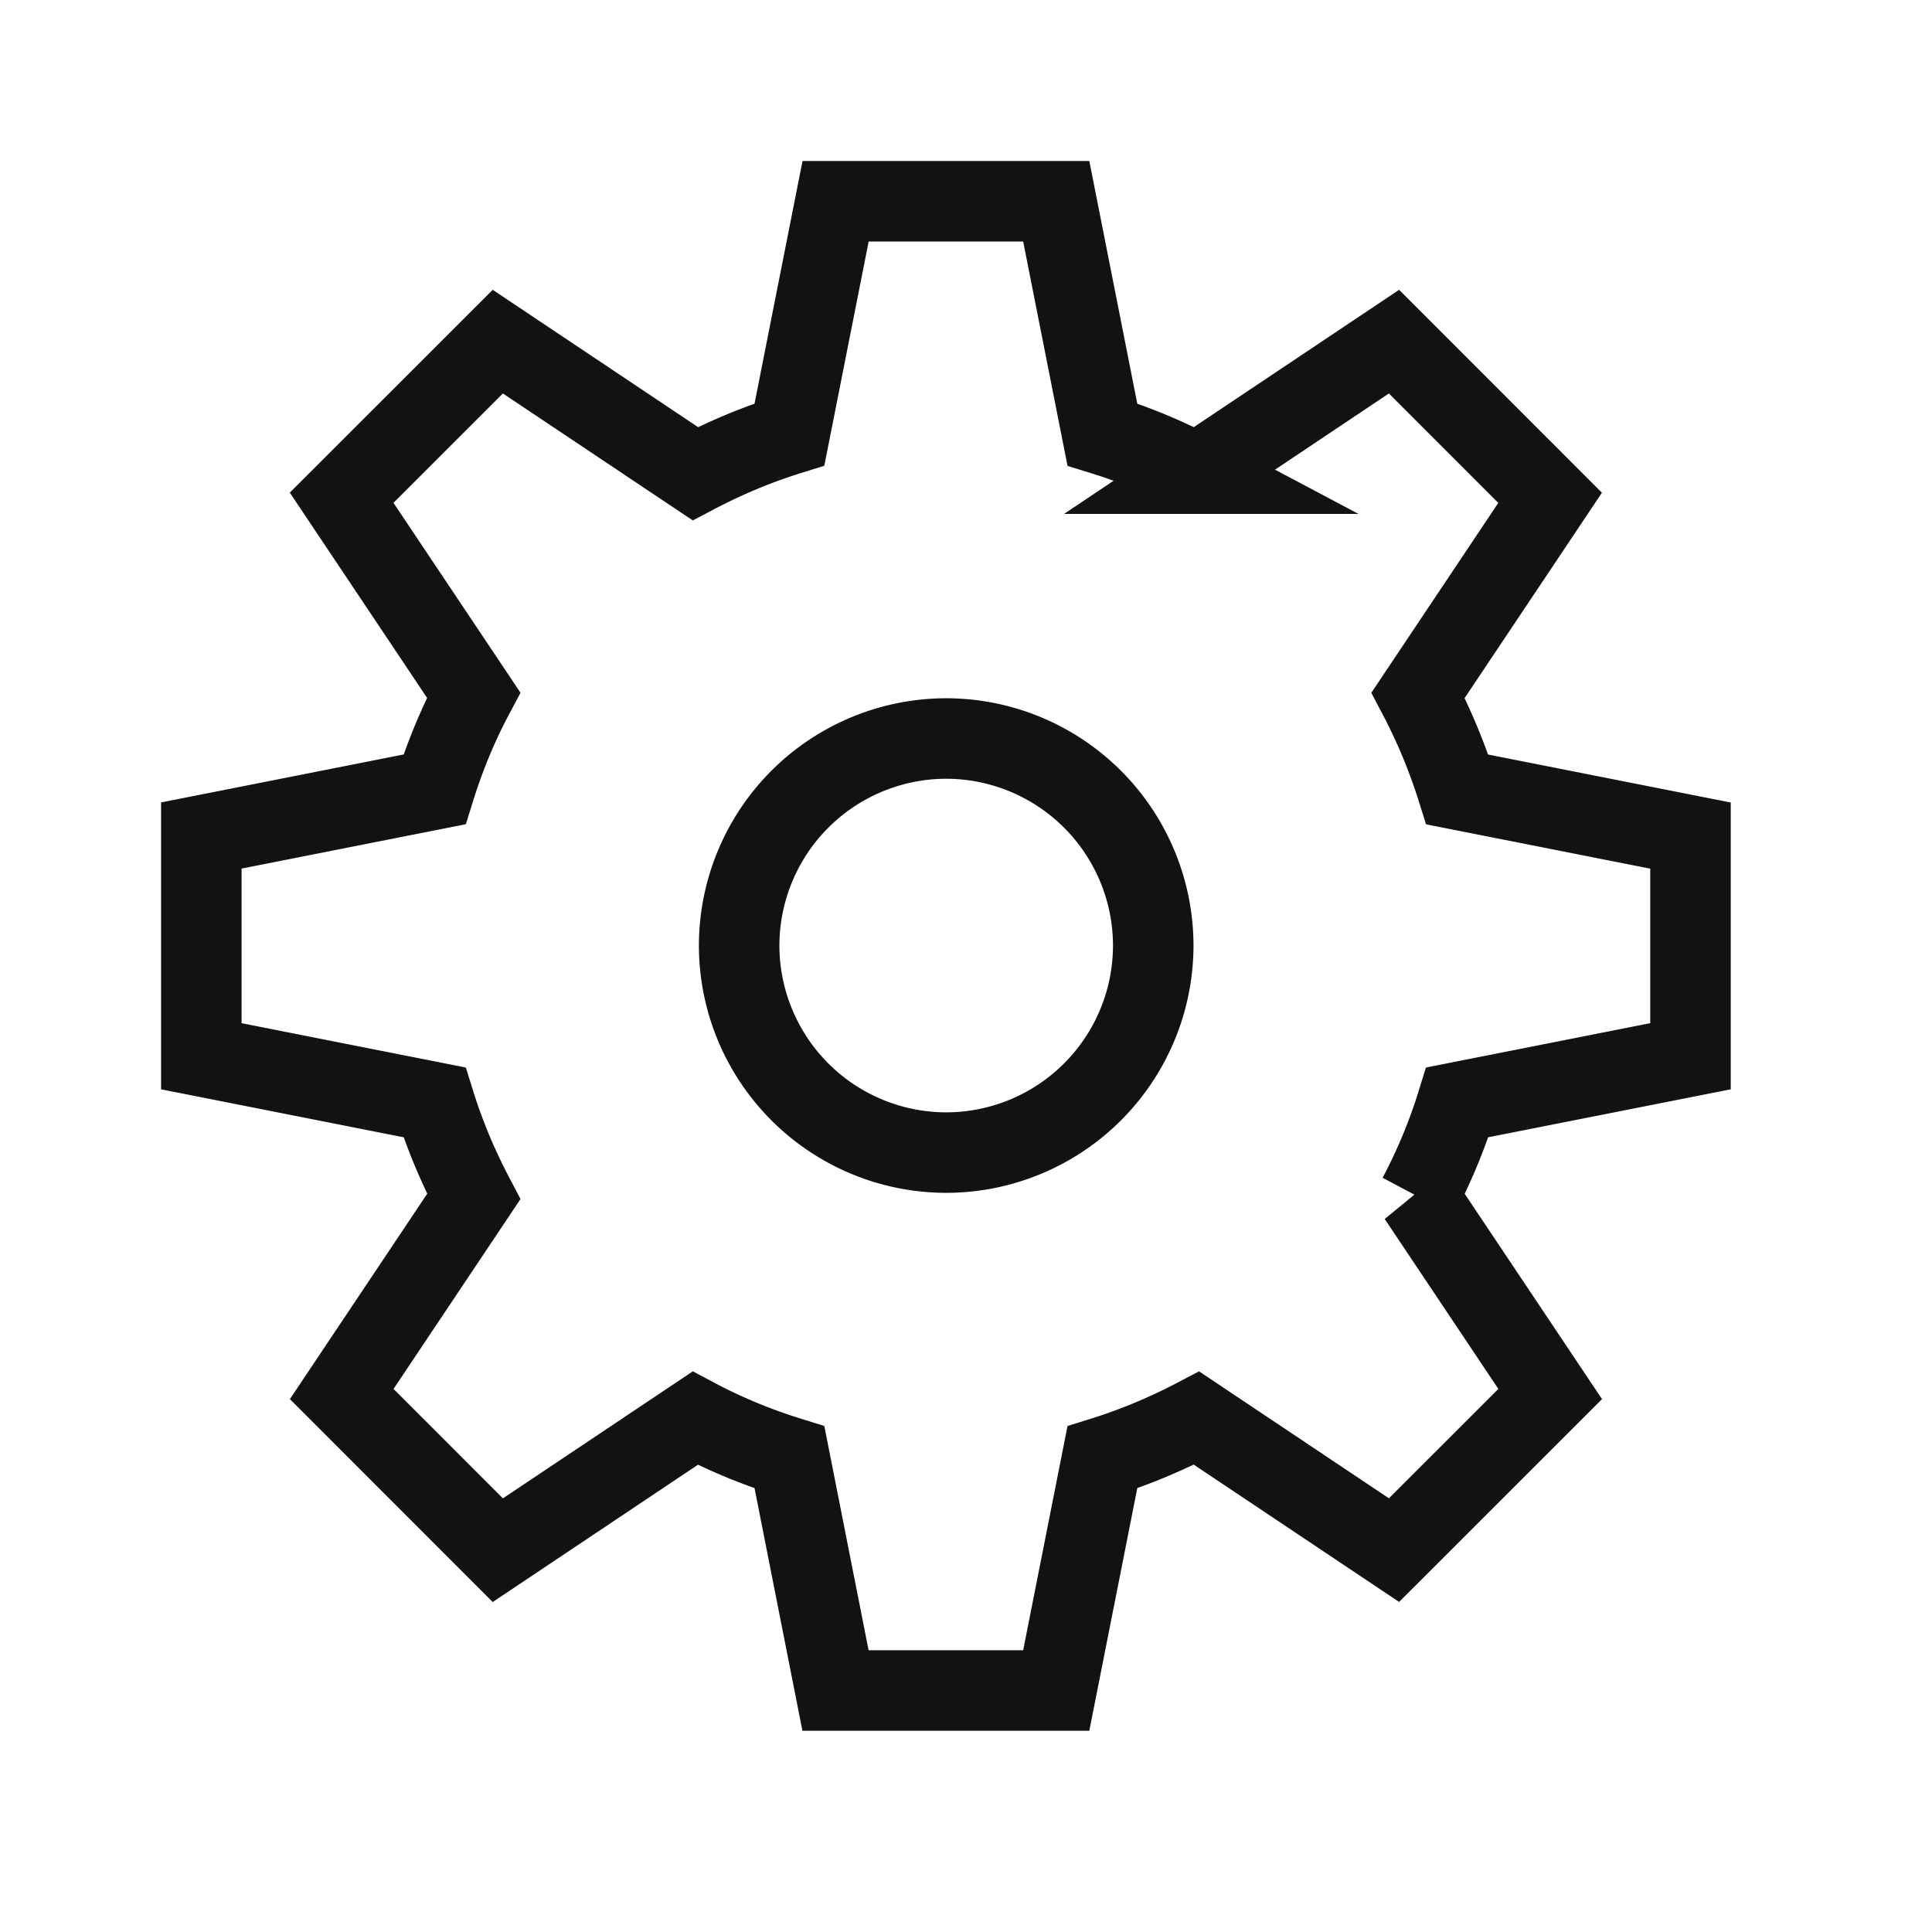 <svg width="24" height="24" fill="none" xmlns="http://www.w3.org/2000/svg"><path d="M21 13.121V10.38l-2.897-.573a7.04 7.04 0 00-.487-1.17l1.64-2.453-1.939-1.94-2.452 1.64a6.754 6.754 0 00-1.171-.486L13.121 2.5H10.38l-.573 2.897c-.41.128-.795.29-1.17.487l-2.453-1.64-1.94 1.939 1.64 2.452c-.196.368-.358.76-.486 1.171l-2.897.573v2.742l2.897.573c.128.41.29.795.487 1.17l-1.64 2.453 1.939 1.94 2.452-1.64c.368.196.76.358 1.171.486L10.379 21h2.742l.573-2.897c.41-.128.795-.29 1.17-.487l2.453 1.64 1.94-1.939-1.64-2.452a6.75 6.75 0 00.486-1.171L21 13.121zm-9.246 1.197a2.575 2.575 0 01-2.572-2.572 2.575 2.575 0 012.572-2.572 2.575 2.575 0 012.572 2.572 2.575 2.575 0 01-2.572 2.572z" stroke="#121212" stroke-miterlimit="10"/></svg>